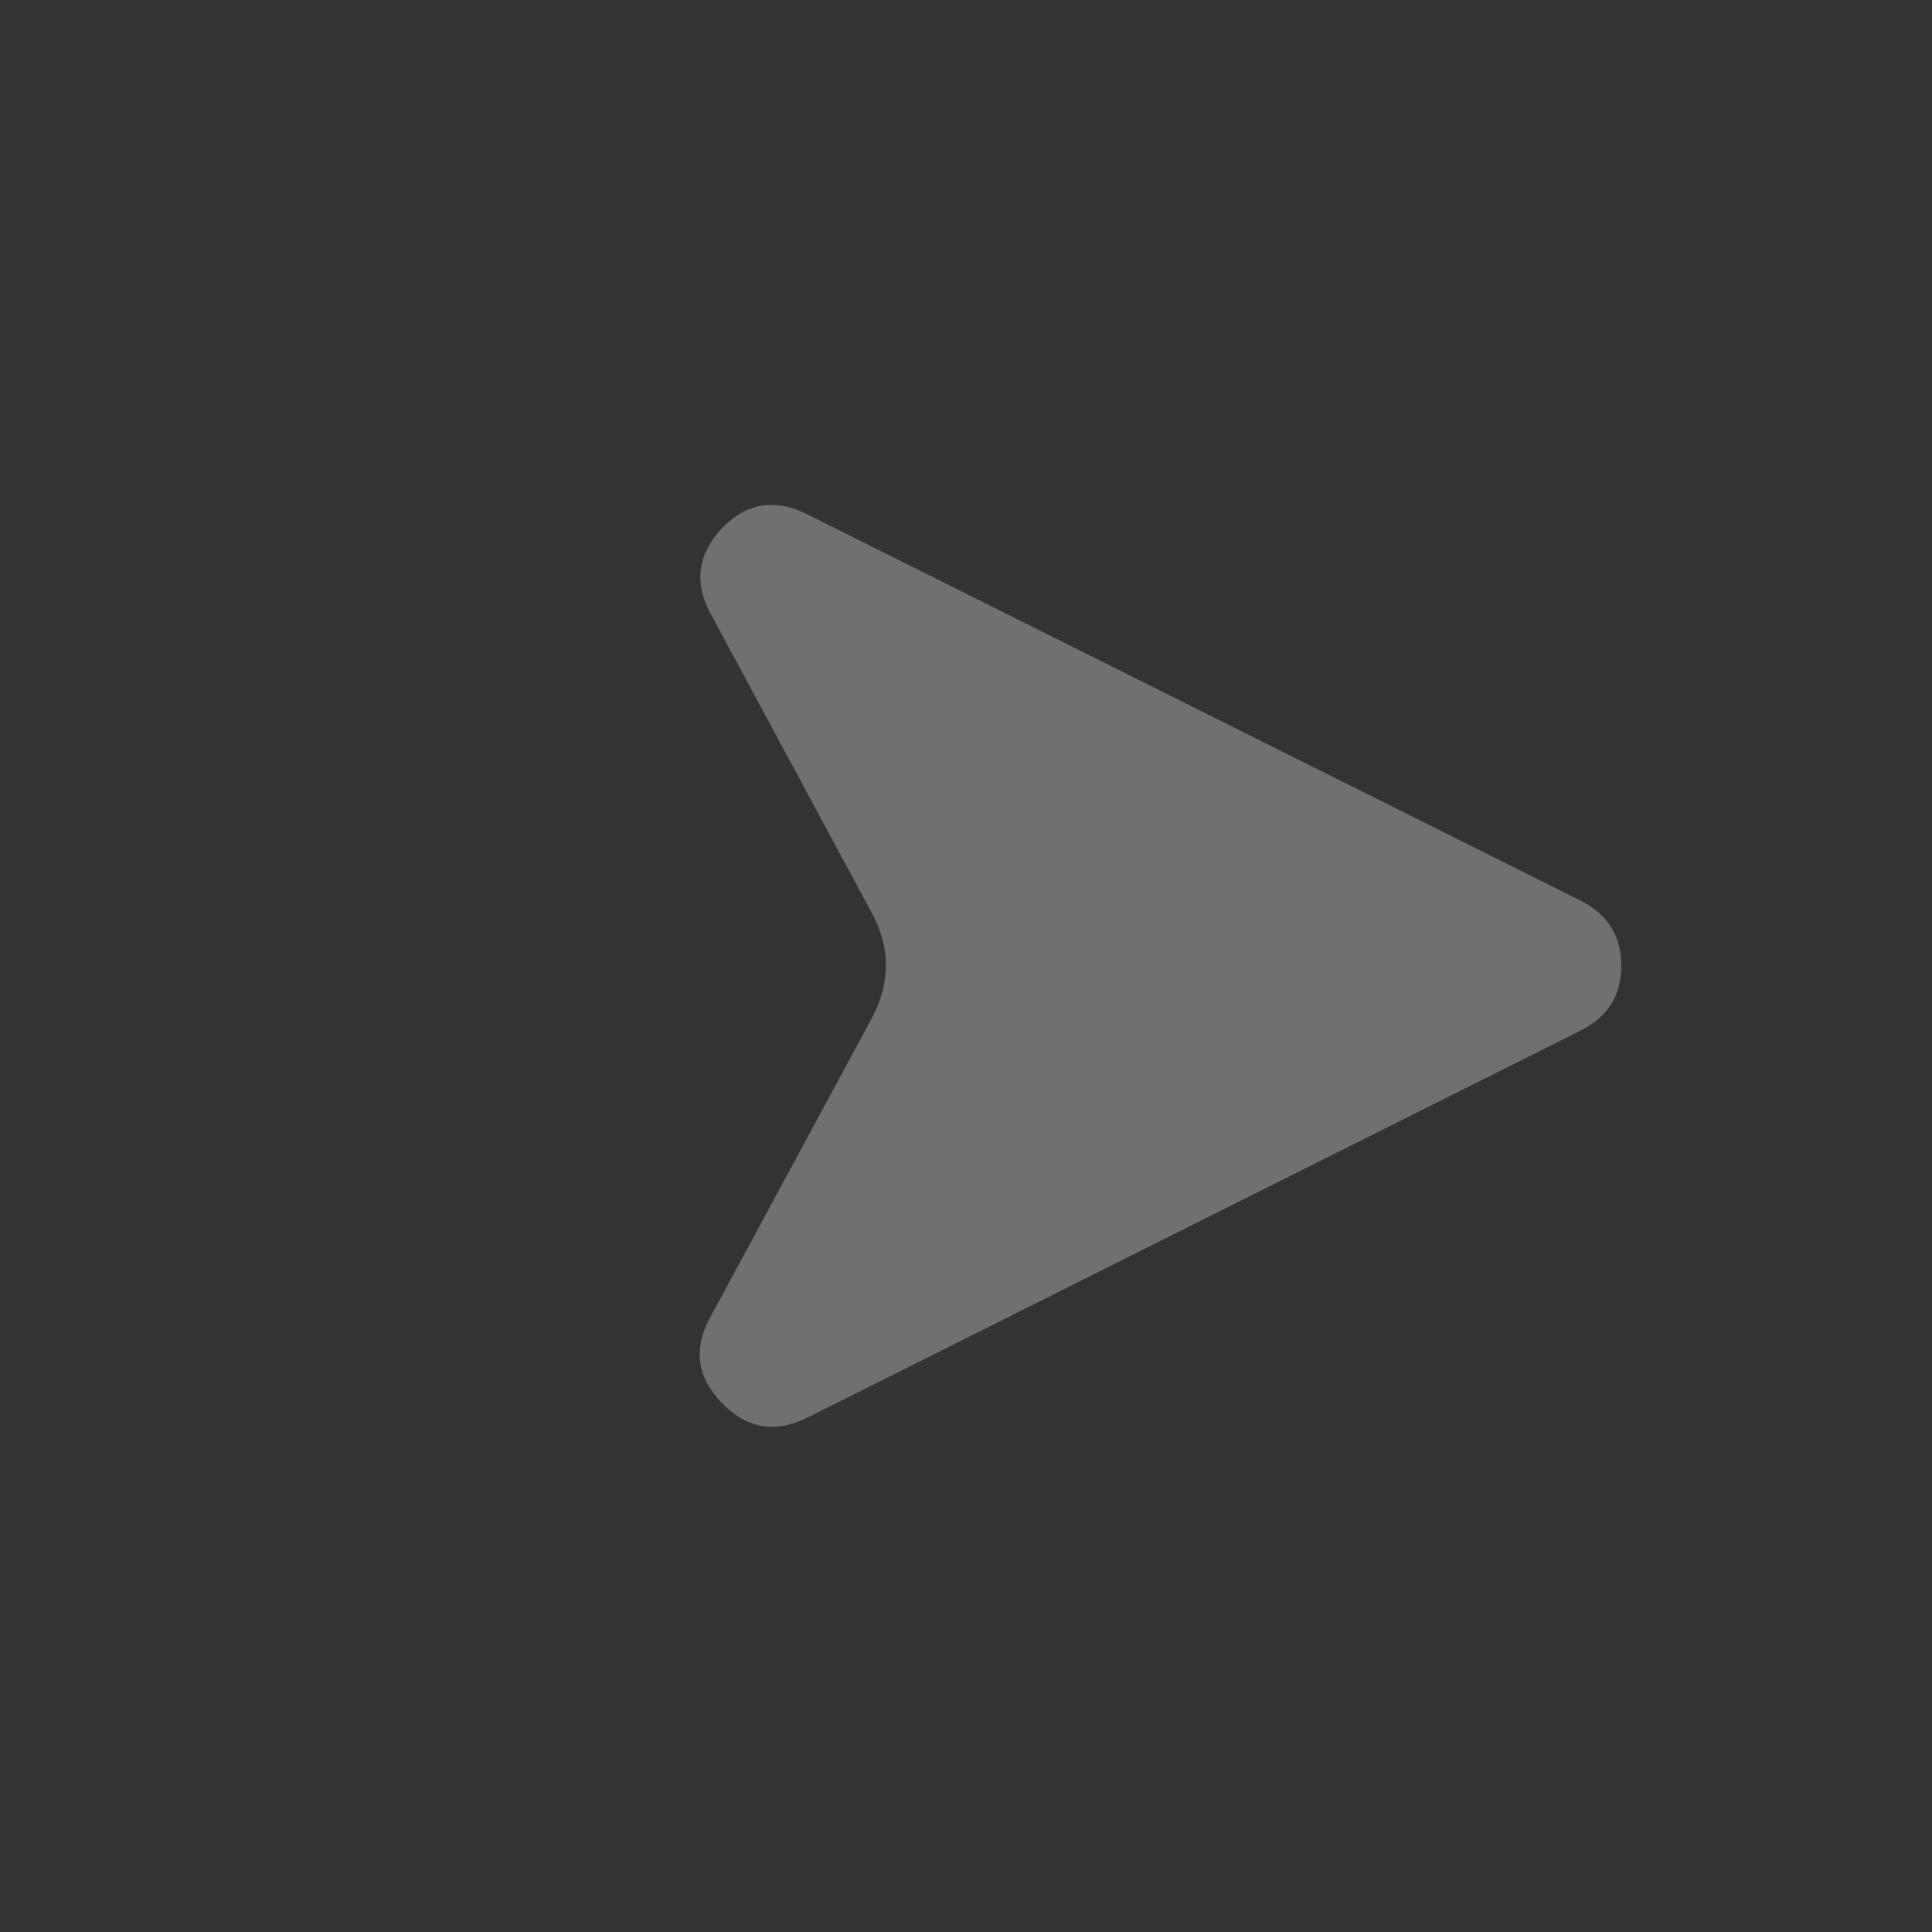 <svg width="24" height="24" viewBox="0 0 24 24" fill="none" xmlns="http://www.w3.org/2000/svg" xmlns:xlink="http://www.w3.org/1999/xlink">
	<rect x="0" y="0" width="24" height="24" fill="#333333" stroke="none"/>
	<desc>
			Created with Pixso.
	</desc>
	<defs>
		<clipPath id="clip3_975">
			<rect id="navigate" width="24" height="24" transform="matrix(-1 0 0 1 24 0)" fill="white" fill-opacity="0"/>
		</clipPath>
	</defs>
	<g opacity="0.3">
		<g clip-path="url(#clip3_975)">
			<path id="path" d="M8.97 6.56C8.67 6.88 8.62 7.23 8.82 7.61L10.84 11.36C11.06 11.78 11.06 12.2 10.84 12.63L8.82 16.37C8.61 16.76 8.66 17.11 8.96 17.42C9.26 17.74 9.61 17.81 10.01 17.62L19.64 12.8C19.97 12.63 20.14 12.37 20.14 12C20.14 11.62 19.97 11.36 19.64 11.19L10.01 6.38C9.62 6.19 9.27 6.25 8.97 6.56Z" fill="#FFFFFF" fill-opacity="1" fill-rule="nonzero"/>
		</g>
	</g>
</svg>
